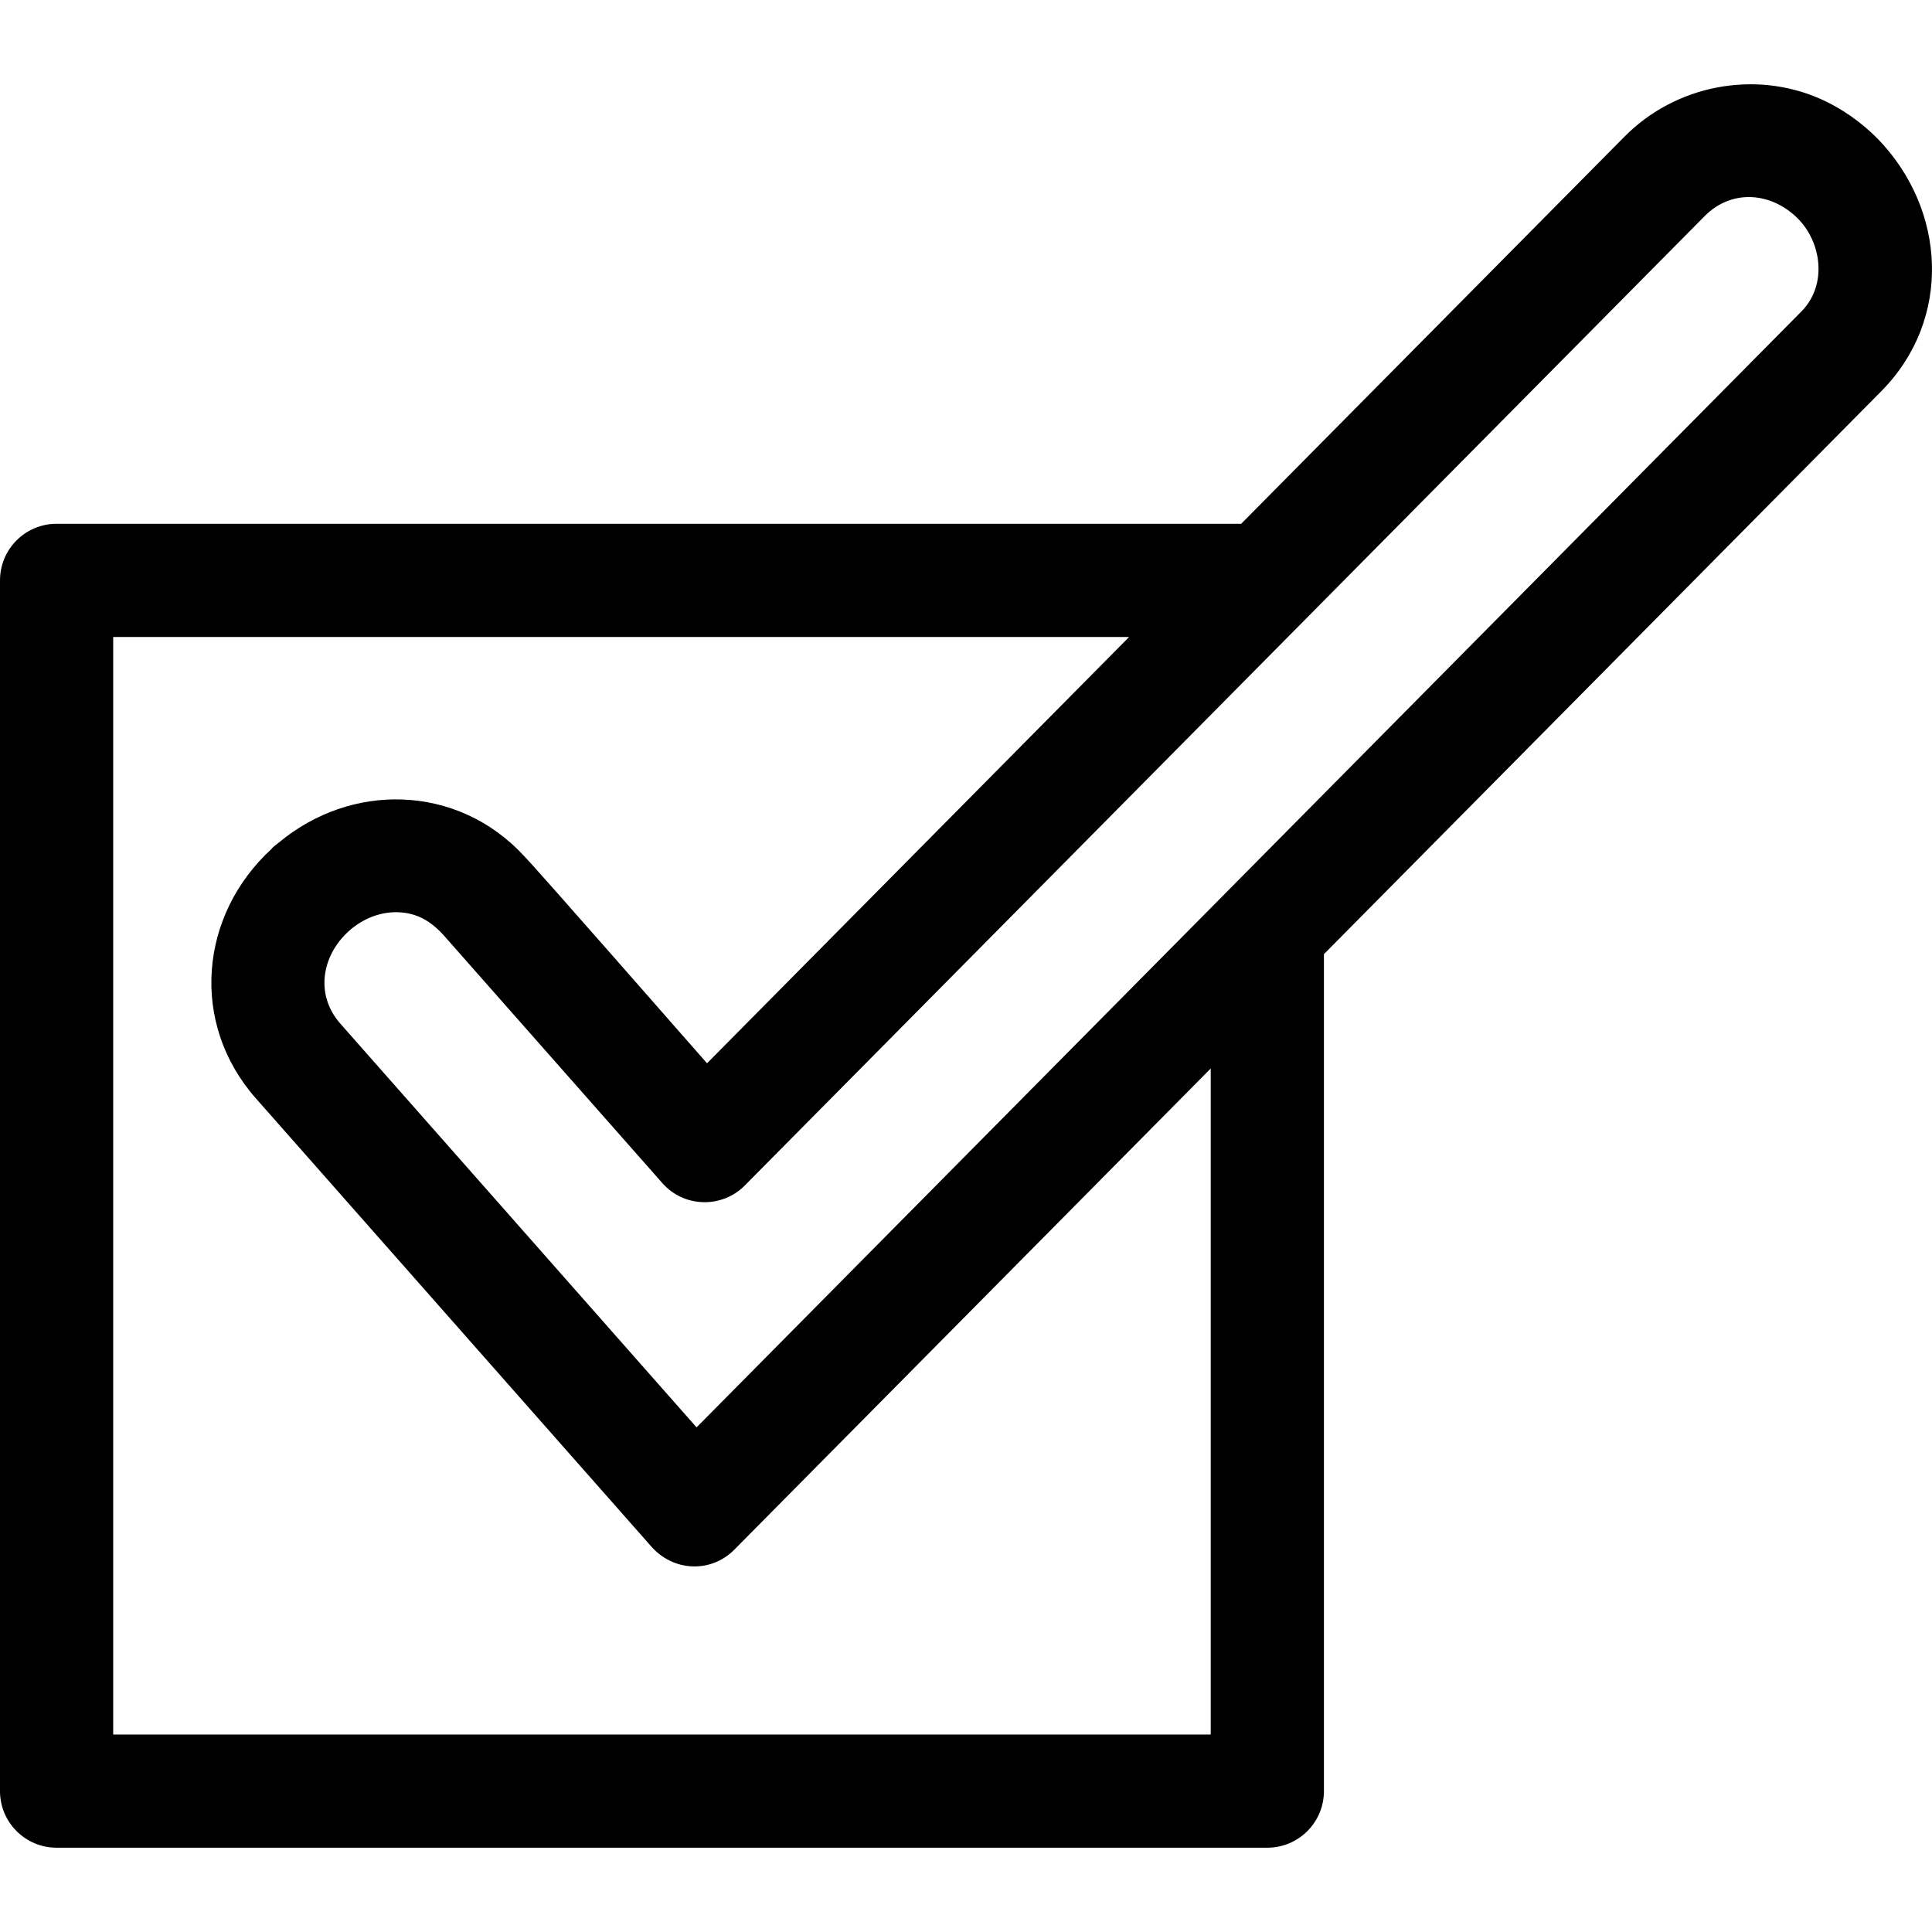 <?xml version="1.0" encoding="iso-8859-1"?>
<!-- Generator: Adobe Illustrator 21.0.0, SVG Export Plug-In . SVG Version: 6.00 Build 0)  -->
<svg xmlns="http://www.w3.org/2000/svg" xmlns:xlink="http://www.w3.org/1999/xlink" version="1.1" id="Capa_1" x="0px" y="0px" viewBox="0 0 512.039 512.039" style="enable-background:new 0 0 512.039 512.039;" xml:space="preserve" width="512" height="512">
<g>
	<path style="fill-rule:evenodd;clip-rule:evenodd;" d="M477.437,82.54c6.96-7.061,5.308-18.365-1.005-24.678   c-7.115-7.024-17.525-7.781-24.658-0.578L197.36,314.225c-6.071,6.087-16.083,5.822-21.787-0.634l-57.731-65.428   c-3.579-4.056-7.349-6.215-12.316-6.391c-4.2-0.149-8.547,1.307-12.247,4.287c-7.85,6.394-10.096,17.286-3.087,25.23l94.42,107.009   C208.983,353.683,477.427,82.531,477.437,82.54L477.437,82.54z M350.881,252.881v221.817c0,8.284-6.716,15-15,15H15   c-8.284,0-15-6.716-15-15v-320.88c0-8.284,6.716-15,15-15h313.953L430.563,36.19c13.492-13.628,34.363-17.657,51.78-10.036   c5.479,2.397,10.833,6.104,15.241,10.555c18.276,18.8,19.888,47.917,1.006,66.983L350.881,252.881L350.881,252.881z    M299.25,168.818L187.384,281.805c-4.046-4.586-45.371-51.806-48.374-54.809c-8.902-9.726-20.523-14.685-32.429-15.106   c-11.466-0.406-23.099,3.462-32.648,11.386c-0.198,0.141-1.988,1.527-1.879,1.637c-19.225,17.573-21.812,46.273-4.245,66.181   l104.549,118.488c5.983,7.076,16.081,7.355,22.241,1.147L320.88,283.182v176.516H30v-290.88H299.25z"/>
</g>















</svg>
